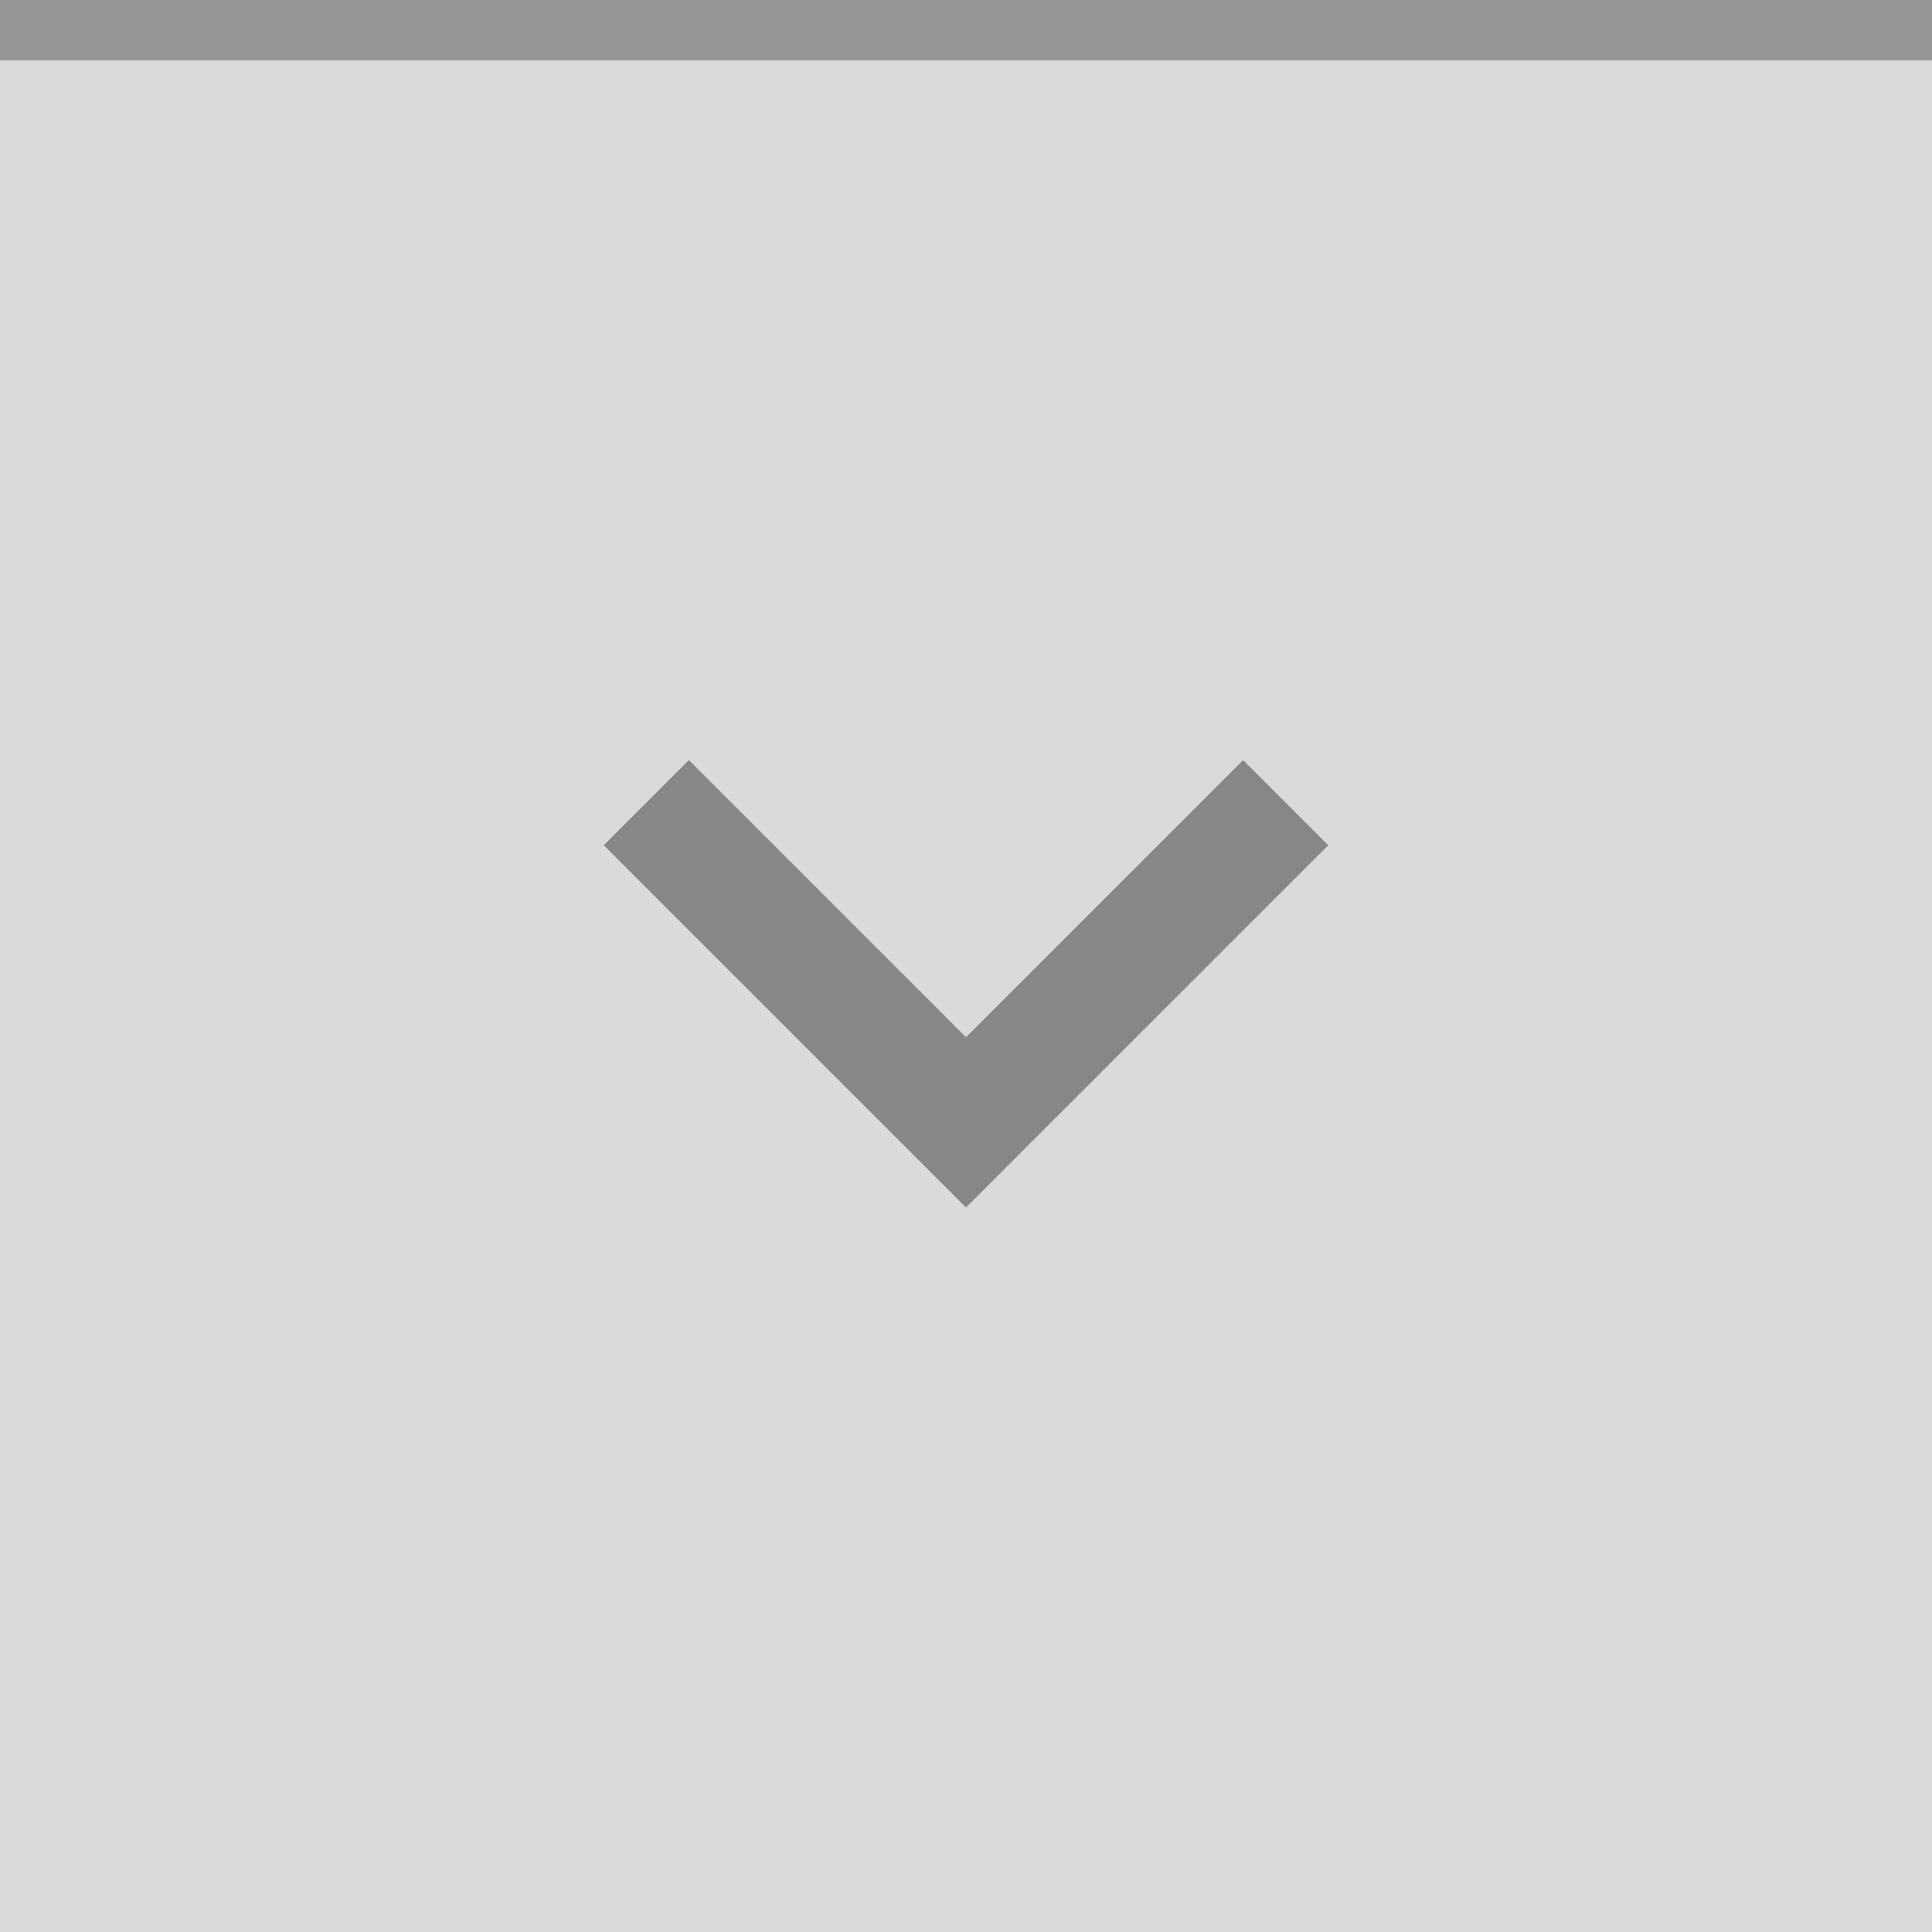 <?xml version="1.0" encoding="UTF-8" standalone="no"?>
<svg
   xmlns:dc="http://purl.org/dc/elements/1.1/"
   xmlns:cc="http://creativecommons.org/ns#"
   xmlns:rdf="http://www.w3.org/1999/02/22-rdf-syntax-ns#"
   xmlns:svg="http://www.w3.org/2000/svg"
   xmlns="http://www.w3.org/2000/svg"
   xmlns:sodipodi="http://sodipodi.sourceforge.net/DTD/sodipodi-0.dtd"
   xmlns:inkscape="http://www.inkscape.org/namespaces/inkscape"
   width="32"
   height="32"
   viewBox="0 0 32 32"
   version="1.1"
   id="svg102"
   sodipodi:docname="shade-toggled-inactive.svg"
   inkscape:version="0.92.5 (2060ec1f9f, 2020-04-08)">
  <defs
     id="defs106" />
  <sodipodi:namedview
     pagecolor="#ffffff"
     bordercolor="#666666"
     borderopacity="1"
     objecttolerance="10"
     gridtolerance="10"
     guidetolerance="10"
     inkscape:pageopacity="0"
     inkscape:pageshadow="2"
     inkscape:window-width="640"
     inkscape:window-height="480"
     id="namedview104"
     showgrid="false"
     inkscape:zoom="7.375"
     inkscape:cx="16"
     inkscape:cy="14.711864"
     inkscape:window-x="0"
     inkscape:window-y="0"
     inkscape:window-maximized="0"
     inkscape:current-layer="svg102" />
  <rect
     width="32"
     height="32"
     fill="#D6D6D6"
     id="rect92"
     style="fill:#dadada;fill-opacity:1" />
  <rect
     width="32"
     height="1"
     fill="#FFFFFF"
     fill-opacity="0.4"
     id="rect94"
     style="fill:#969696;fill-opacity:1" />
  <g
     fill="#000000"
     opacity="0.38"
     id="g100">
    <circle
       cx="16"
       cy="16"
       r="12"
       opacity="0"
       id="circle96" />
    <path
       d="m22 14-1.41-1.41-4.59 4.59-4.59-4.59-1.41 1.41l6 6z"
       id="path98" />
  </g>
</svg>
